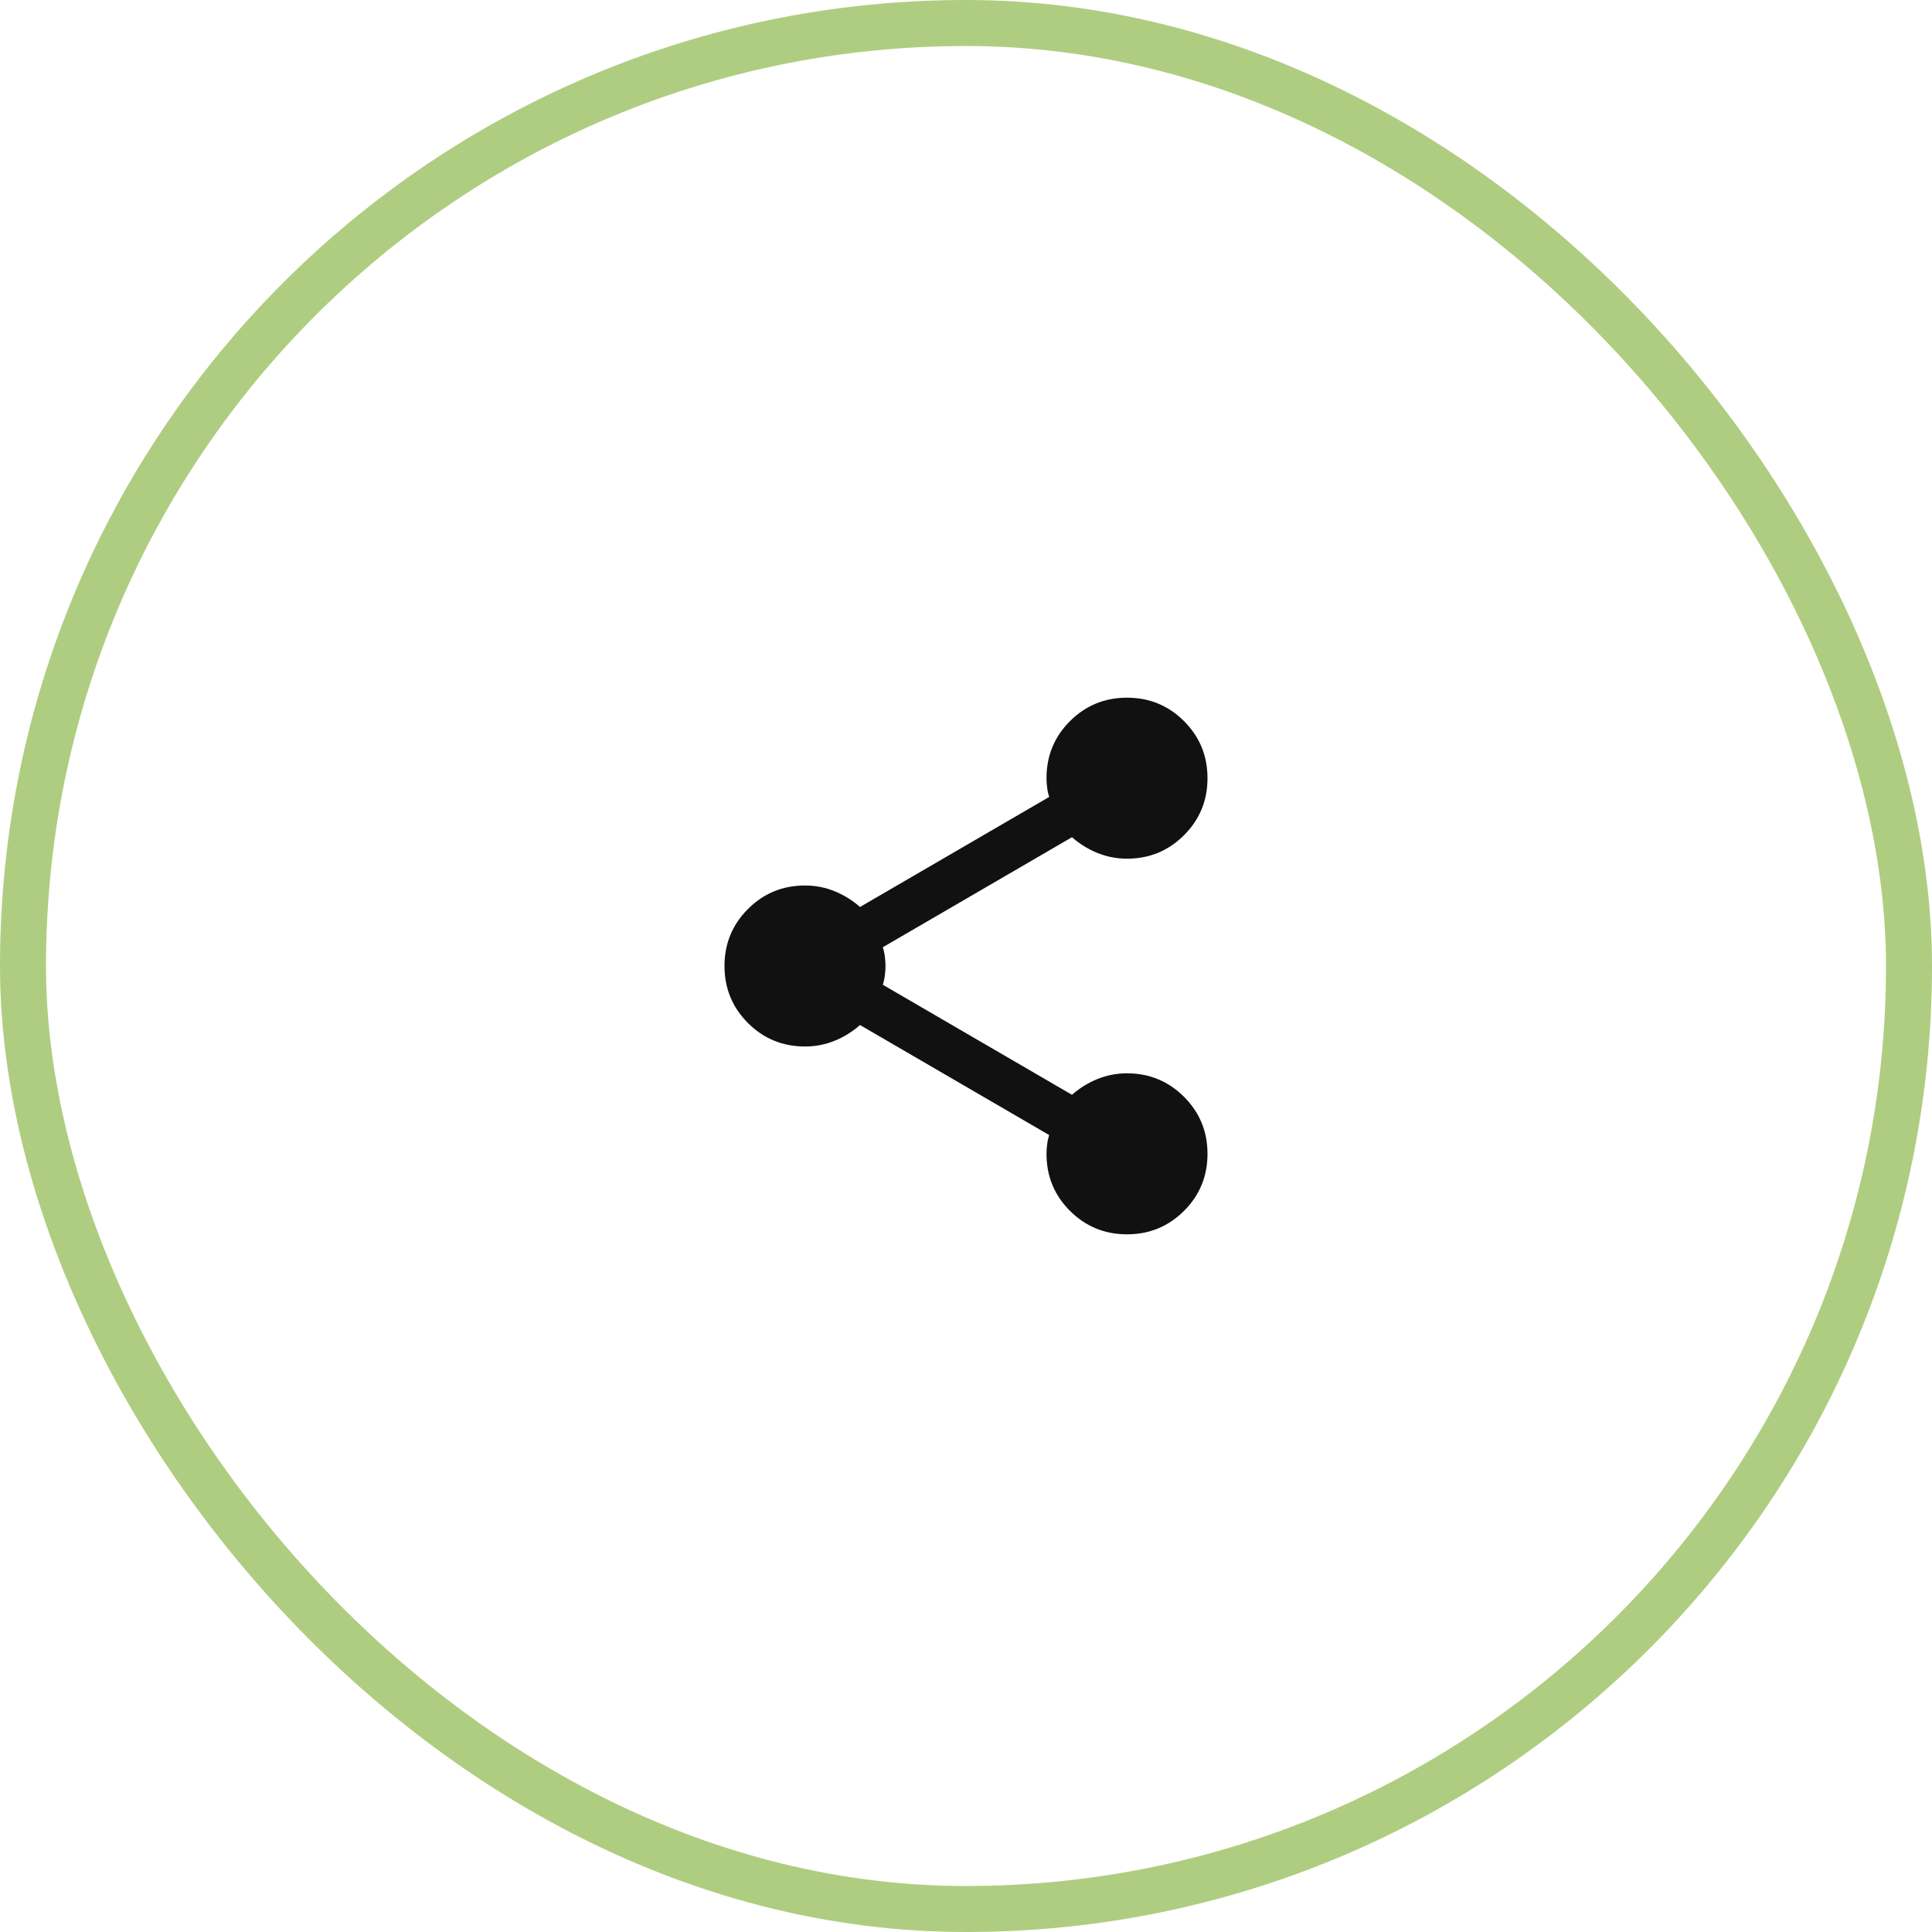 <svg width="42" height="42" viewBox="0 0 42 42" fill="none" xmlns="http://www.w3.org/2000/svg">
<rect x="0.5" y="0.5" width="41" height="41" rx="20.5" stroke="#AFCD80"/>
<mask id="mask0_1_1009" style="mask-type:alpha" maskUnits="userSpaceOnUse" x="14" y="14" width="14" height="14">
<rect x="14" y="14" width="14" height="14" fill="#AFCD80"/>
</mask>
<g mask="url(#mask0_1_1009)">
<path d="M24.5 26.833C24.014 26.833 23.601 26.663 23.26 26.323C22.92 25.983 22.75 25.57 22.75 25.083C22.75 25.015 22.755 24.945 22.765 24.872C22.774 24.799 22.789 24.733 22.808 24.675L18.696 22.283C18.531 22.429 18.346 22.544 18.142 22.626C17.938 22.709 17.724 22.75 17.5 22.75C17.014 22.75 16.601 22.58 16.26 22.24C15.92 21.899 15.75 21.486 15.75 21C15.75 20.514 15.92 20.101 16.26 19.761C16.601 19.42 17.014 19.25 17.5 19.25C17.724 19.25 17.938 19.291 18.142 19.374C18.346 19.457 18.531 19.571 18.696 19.717L22.808 17.325C22.789 17.267 22.774 17.201 22.765 17.128C22.755 17.055 22.75 16.985 22.75 16.917C22.75 16.431 22.92 16.017 23.26 15.677C23.601 15.337 24.014 15.167 24.5 15.167C24.986 15.167 25.399 15.337 25.74 15.677C26.08 16.017 26.25 16.431 26.25 16.917C26.25 17.403 26.08 17.816 25.74 18.156C25.399 18.497 24.986 18.667 24.5 18.667C24.276 18.667 24.062 18.625 23.858 18.543C23.654 18.46 23.469 18.346 23.304 18.2L19.192 20.592C19.211 20.65 19.226 20.716 19.235 20.789C19.245 20.861 19.25 20.932 19.25 21C19.25 21.068 19.245 21.139 19.235 21.212C19.226 21.285 19.211 21.35 19.192 21.408L23.304 23.8C23.469 23.654 23.654 23.54 23.858 23.457C24.062 23.375 24.276 23.333 24.5 23.333C24.986 23.333 25.399 23.504 25.74 23.844C26.08 24.184 26.25 24.597 26.25 25.083C26.25 25.57 26.08 25.983 25.74 26.323C25.399 26.663 24.986 26.833 24.5 26.833Z" fill="#111"/>
</g>
</svg>
